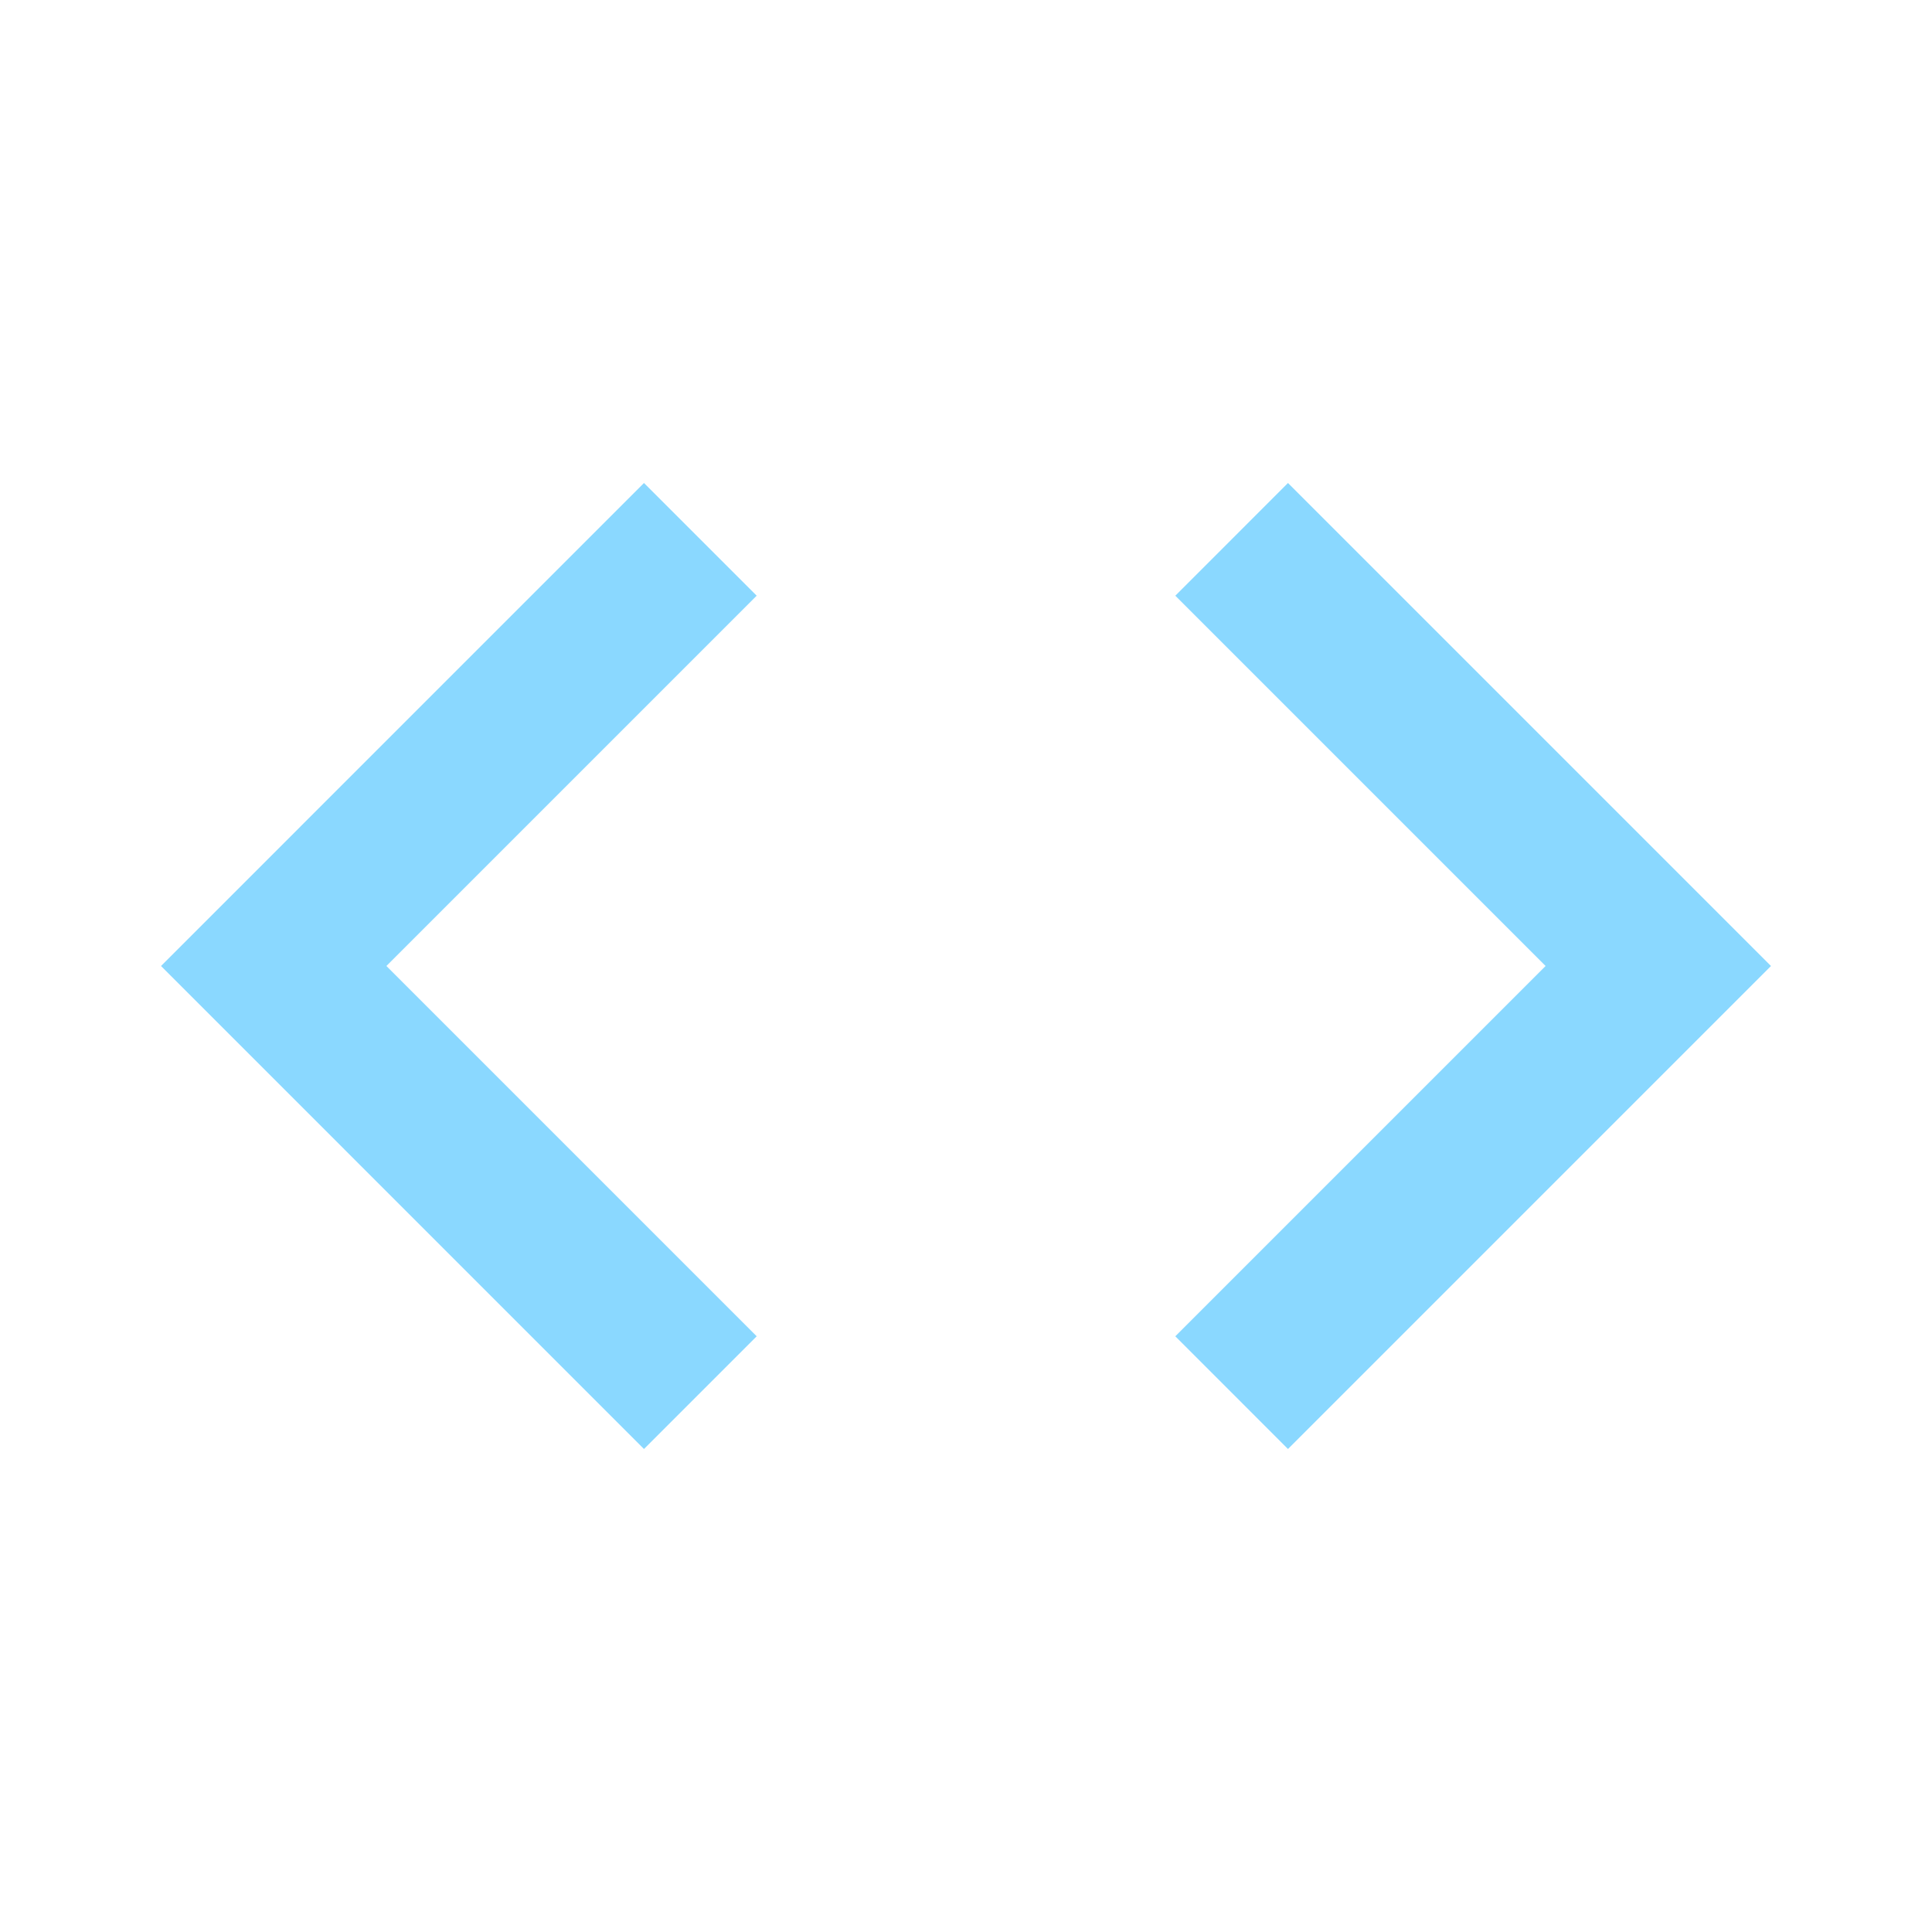 <svg width="62" height="62" viewBox="0 0 62 62" fill="none" xmlns="http://www.w3.org/2000/svg">
<path d="M24.283 42.883L12.4 31L24.283 19.117L20.666 15.5L5.167 31L20.666 46.5L24.283 42.883ZM37.717 42.883L49.6 31L37.717 19.117L41.333 15.5L56.833 31L41.333 46.5L37.717 42.883Z" fill="#8AD8FF"/>
</svg>
